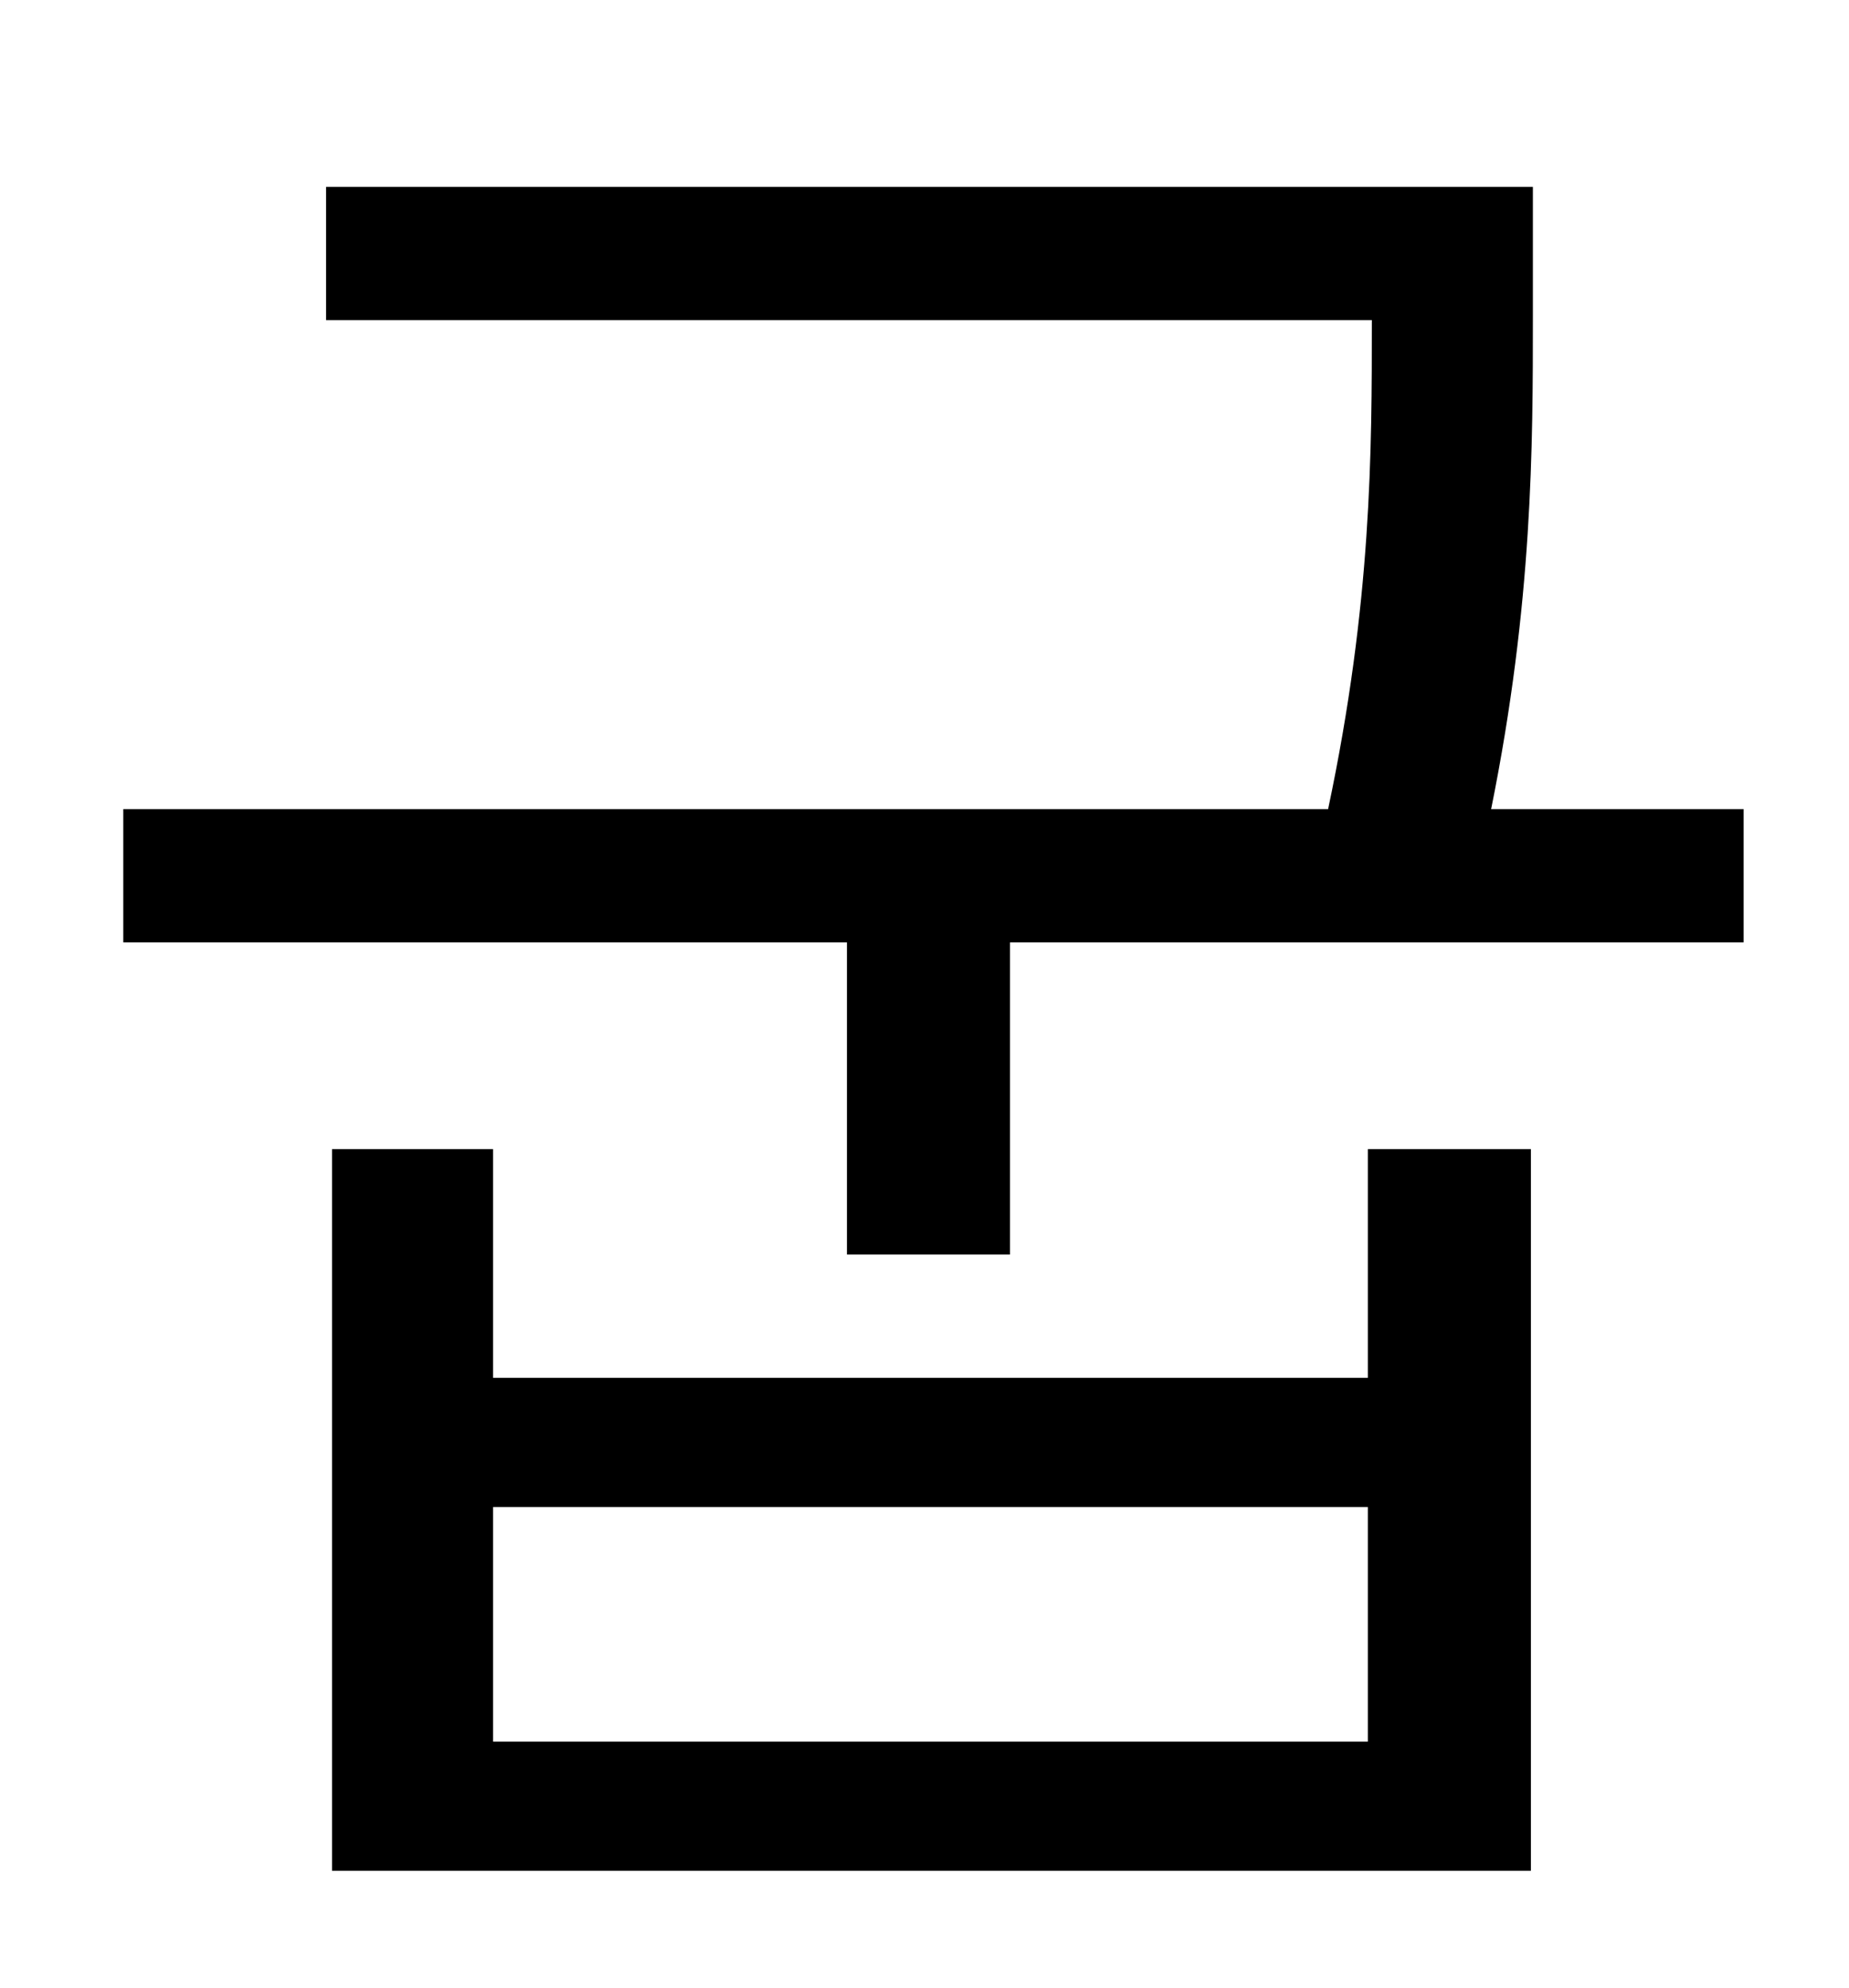 <?xml version="1.0" standalone="no"?>
<!DOCTYPE svg PUBLIC "-//W3C//DTD SVG 1.1//EN" "http://www.w3.org/Graphics/SVG/1.1/DTD/svg11.dtd" >
<svg xmlns="http://www.w3.org/2000/svg" xmlns:xlink="http://www.w3.org/1999/xlink" version="1.1" viewBox="-10 0 930 1000">
   <path fill="currentColor"
d="M678 876v-118h-440v118h440zM678 693v-115h82v363h-603v-363h81v115h440zM740 407h127v67h-369v157h-82v-157h-364v-67h606c22 -104 22 -180 22 -246h-526v-67h607v65c0 65 0 144 -21 248z" />
</svg>
